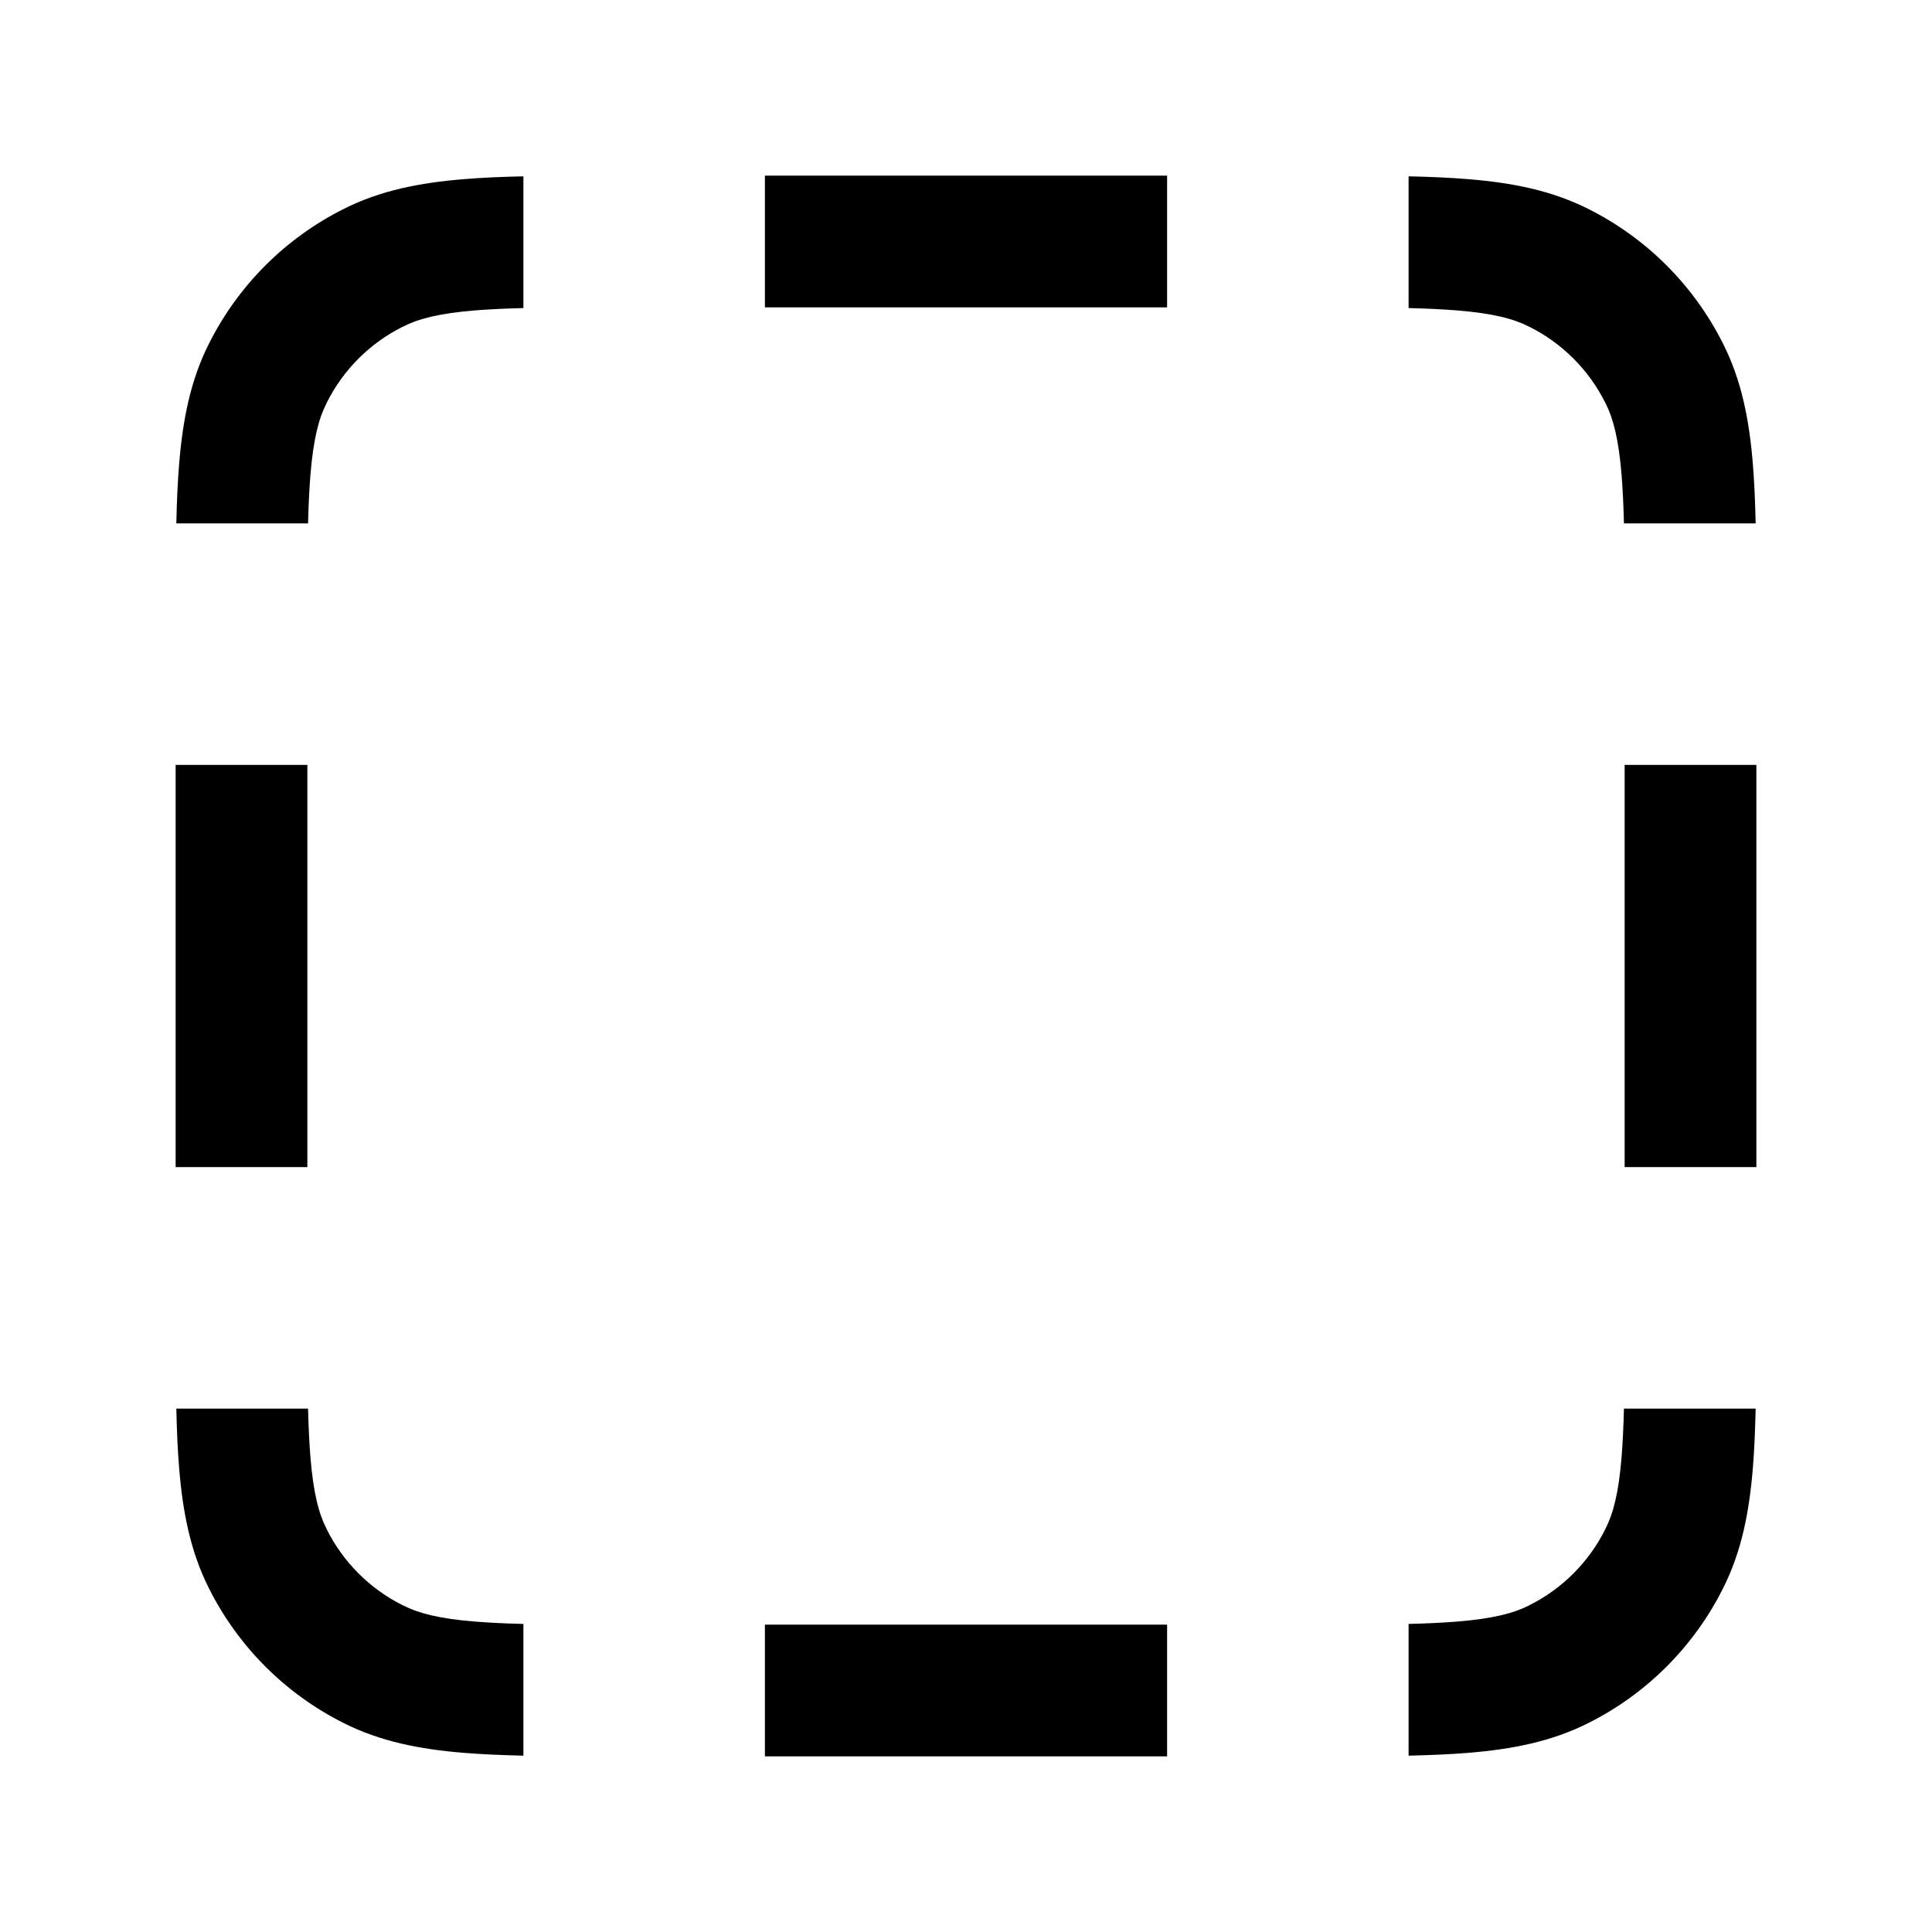 <svg width="22" height="22" viewBox="0 0 22 22"  xmlns="http://www.w3.org/2000/svg">
<path d="M5.96 2.008C5.713 2.013 5.488 2.023 5.283 2.04C4.778 2.081 4.33 2.169 3.912 2.38C3.249 2.713 2.713 3.249 2.38 3.912C2.169 4.33 2.081 4.778 2.04 5.283C2.023 5.488 2.013 5.713 2.008 5.96H3.508C3.513 5.752 3.522 5.569 3.535 5.405C3.569 4.993 3.631 4.762 3.719 4.59L3.721 4.585C3.908 4.211 4.211 3.908 4.585 3.721L4.59 3.719C4.762 3.631 4.993 3.569 5.405 3.535C5.569 3.522 5.752 3.513 5.96 3.508V2.008Z" />
<path d="M13.29 3.5H8.71V2H13.29V3.5Z" />
<path d="M18.492 5.96C18.487 5.752 18.478 5.569 18.465 5.405C18.431 4.993 18.369 4.762 18.282 4.59L18.279 4.585C18.092 4.211 17.789 3.908 17.415 3.721L17.41 3.719C17.238 3.631 17.007 3.569 16.595 3.535C16.431 3.522 16.248 3.513 16.04 3.508V2.008C16.287 2.013 16.512 2.023 16.717 2.04C17.222 2.081 17.67 2.169 18.088 2.38C18.751 2.713 19.287 3.249 19.62 3.912C19.831 4.33 19.919 4.778 19.96 5.283C19.977 5.488 19.986 5.713 19.992 5.96H18.492Z" />
<path d="M18.5 13.29V8.71H20V13.29H18.5Z" />
<path d="M16.04 18.492C16.248 18.487 16.431 18.478 16.595 18.465C17.007 18.431 17.238 18.369 17.41 18.282L17.415 18.279C17.789 18.092 18.092 17.789 18.279 17.415L18.281 17.41C18.369 17.238 18.431 17.007 18.465 16.595C18.478 16.431 18.487 16.248 18.492 16.04H19.992C19.986 16.287 19.977 16.512 19.96 16.717C19.919 17.222 19.831 17.67 19.62 18.088C19.287 18.751 18.751 19.287 18.088 19.62C17.67 19.831 17.222 19.919 16.717 19.96C16.512 19.977 16.287 19.986 16.04 19.992V18.492Z" />
<path d="M8.71 18.5H13.29V20H8.71V18.5Z" />
<path d="M3.508 16.04C3.513 16.248 3.522 16.431 3.535 16.595C3.569 17.007 3.631 17.238 3.719 17.41L3.721 17.415C3.908 17.789 4.211 18.092 4.585 18.279L4.59 18.281C4.762 18.369 4.993 18.431 5.405 18.465C5.569 18.478 5.752 18.487 5.96 18.492V19.992C5.713 19.986 5.488 19.977 5.283 19.96C4.778 19.919 4.33 19.831 3.912 19.62C3.249 19.287 2.713 18.751 2.38 18.088C2.169 17.67 2.081 17.222 2.04 16.717C2.023 16.512 2.013 16.287 2.008 16.04H3.508Z" />
<path d="M3.5 8.71V13.29H2V8.71H3.5Z" />
</svg>
